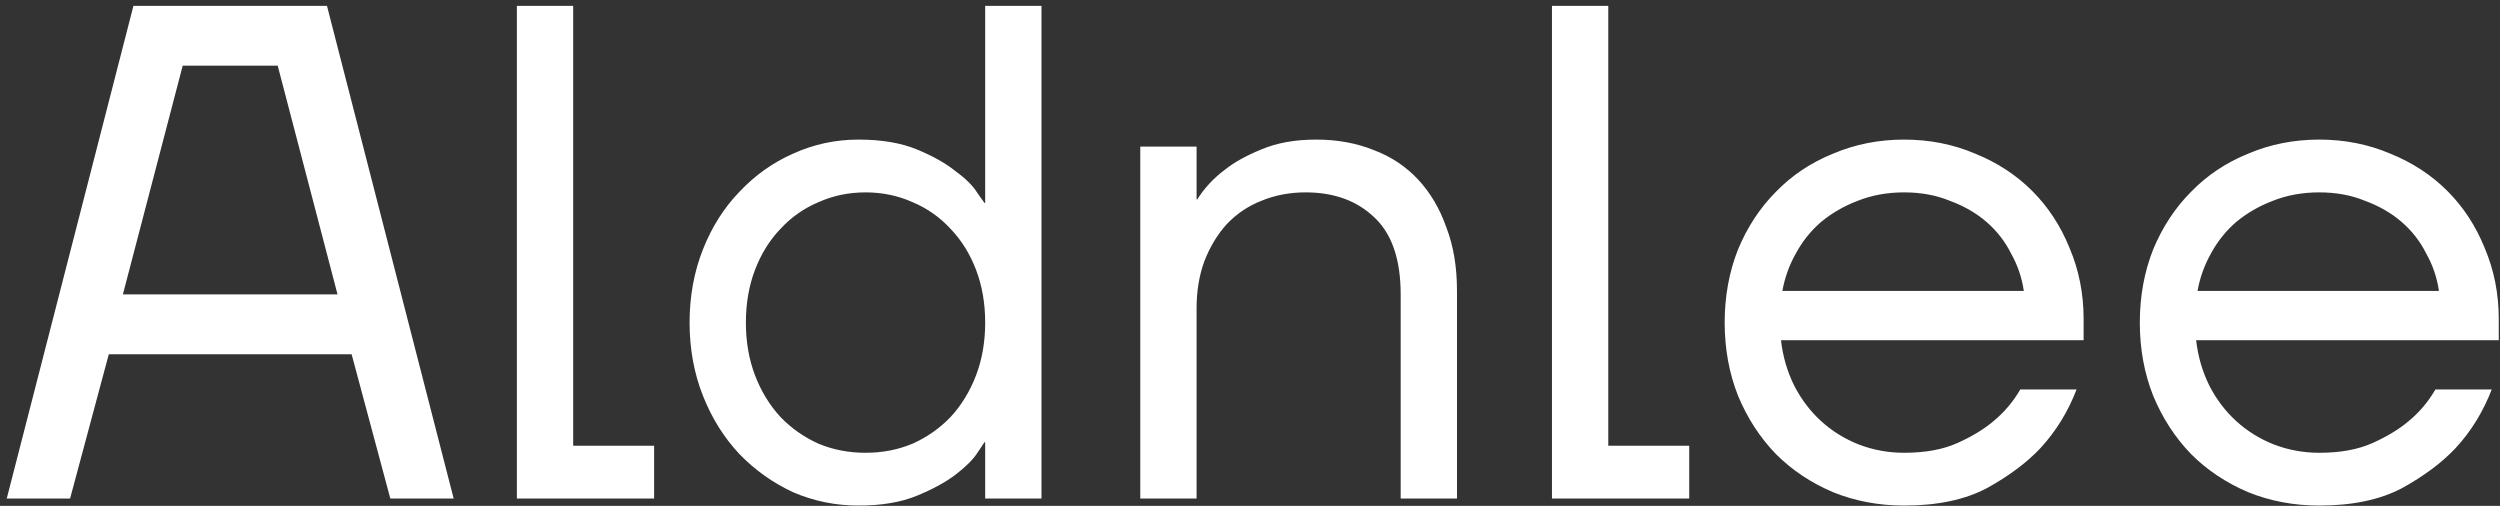 <svg width="341" height="69" viewBox="0 0 341 69" fill="none" xmlns="http://www.w3.org/2000/svg">
<rect x="0" y="0" width="341" height="69" fill="#333333" stroke="none"/>
<path d="M18.2 0.8H44.6L61.88 68H53.24L47.96 48.32H14.84L9.56 68H0.92L18.2 0.8ZM46.04 40.16L37.88 8.96H24.92L16.76 40.16H46.04ZM70.501 0.8H78.181V60.8H89.221V68H70.501V0.8ZM117.099 68.96C113.963 68.96 110.987 68.352 108.171 67.136C105.419 65.856 102.987 64.128 100.875 61.952C98.763 59.712 97.099 57.056 95.883 53.984C94.667 50.912 94.059 47.584 94.059 44C94.059 40.416 94.667 37.088 95.883 34.016C97.099 30.944 98.763 28.32 100.875 26.144C102.987 23.904 105.419 22.176 108.171 20.96C110.987 19.68 113.963 19.04 117.099 19.04C120.235 19.04 122.891 19.488 125.067 20.384C127.243 21.28 129.003 22.272 130.347 23.36C131.755 24.384 132.747 25.376 133.323 26.336C133.963 27.232 134.283 27.68 134.283 27.68H134.379V0.8H142.059V68H134.379V60.32H134.283C134.283 60.32 133.963 60.8 133.323 61.76C132.747 62.656 131.755 63.648 130.347 64.736C129.003 65.76 127.243 66.72 125.067 67.616C122.891 68.512 120.235 68.96 117.099 68.96ZM118.059 61.76C120.363 61.76 122.507 61.344 124.491 60.512C126.475 59.616 128.203 58.4 129.675 56.864C131.147 55.264 132.299 53.376 133.131 51.2C133.963 49.024 134.379 46.624 134.379 44C134.379 41.376 133.963 38.976 133.131 36.8C132.299 34.624 131.147 32.768 129.675 31.232C128.203 29.632 126.475 28.416 124.491 27.584C122.507 26.688 120.363 26.24 118.059 26.24C115.755 26.24 113.611 26.688 111.627 27.584C109.643 28.416 107.915 29.632 106.443 31.232C104.971 32.768 103.819 34.624 102.987 36.8C102.155 38.976 101.739 41.376 101.739 44C101.739 46.624 102.155 49.024 102.987 51.2C103.819 53.376 104.971 55.264 106.443 56.864C107.915 58.4 109.643 59.616 111.627 60.512C113.611 61.344 115.755 61.76 118.059 61.76ZM155.533 20H163.213V27.2H163.309C164.269 25.664 165.517 24.32 167.053 23.168C168.333 22.144 169.997 21.216 172.045 20.384C174.157 19.488 176.653 19.04 179.533 19.04C182.413 19.04 185.037 19.52 187.405 20.48C189.773 21.376 191.789 22.72 193.453 24.512C195.117 26.304 196.397 28.48 197.292 31.04C198.253 33.536 198.733 36.416 198.733 39.68V68H191.053V40.16C191.053 35.36 189.837 31.84 187.405 29.6C185.037 27.36 181.933 26.24 178.093 26.24C175.917 26.24 173.901 26.624 172.045 27.392C170.253 28.096 168.685 29.152 167.341 30.56C166.061 31.968 165.037 33.664 164.269 35.648C163.565 37.568 163.213 39.712 163.213 42.08V68H155.533V20ZM211.689 0.8H219.369V60.8H230.409V68H211.689V0.8ZM259.726 68.96C256.27 68.96 253.038 68.352 250.03 67.136C247.022 65.856 244.43 64.128 242.254 61.952C240.078 59.712 238.35 57.056 237.07 53.984C235.854 50.912 235.246 47.584 235.246 44C235.246 40.416 235.854 37.088 237.07 34.016C238.35 30.944 240.078 28.32 242.254 26.144C244.43 23.904 247.022 22.176 250.03 20.96C253.038 19.68 256.27 19.04 259.726 19.04C263.182 19.04 266.414 19.68 269.422 20.96C272.43 22.176 275.022 23.872 277.198 26.048C279.374 28.224 281.07 30.816 282.286 33.824C283.566 36.832 284.206 40.064 284.206 43.52V46.4H242.926C243.182 48.64 243.79 50.72 244.75 52.64C245.71 54.496 246.926 56.096 248.398 57.44C249.87 58.784 251.566 59.84 253.486 60.608C255.47 61.376 257.55 61.76 259.726 61.76C262.606 61.76 265.038 61.312 267.022 60.416C269.006 59.52 270.638 58.528 271.918 57.44C273.39 56.224 274.606 54.784 275.566 53.12H283.246C282.094 56.128 280.462 58.784 278.35 61.088C276.494 63.072 274.062 64.896 271.054 66.56C268.046 68.16 264.27 68.96 259.726 68.96ZM276.046 39.68C275.79 37.888 275.214 36.192 274.318 34.592C273.486 32.928 272.366 31.488 270.958 30.272C269.55 29.056 267.886 28.096 265.966 27.392C264.11 26.624 262.03 26.24 259.726 26.24C257.422 26.24 255.31 26.624 253.39 27.392C251.534 28.096 249.87 29.056 248.398 30.272C246.99 31.488 245.838 32.928 244.942 34.592C244.046 36.192 243.438 37.888 243.118 39.68H276.046ZM316.351 68.96C312.895 68.96 309.663 68.352 306.655 67.136C303.647 65.856 301.055 64.128 298.879 61.952C296.703 59.712 294.975 57.056 293.695 53.984C292.479 50.912 291.871 47.584 291.871 44C291.871 40.416 292.479 37.088 293.695 34.016C294.975 30.944 296.703 28.32 298.879 26.144C301.055 23.904 303.647 22.176 306.655 20.96C309.663 19.68 312.895 19.04 316.351 19.04C319.807 19.04 323.039 19.68 326.047 20.96C329.055 22.176 331.647 23.872 333.823 26.048C335.999 28.224 337.695 30.816 338.911 33.824C340.191 36.832 340.831 40.064 340.831 43.52V46.4H299.551C299.807 48.64 300.415 50.72 301.375 52.64C302.335 54.496 303.551 56.096 305.023 57.44C306.495 58.784 308.191 59.84 310.111 60.608C312.095 61.376 314.175 61.76 316.351 61.76C319.231 61.76 321.663 61.312 323.647 60.416C325.631 59.52 327.263 58.528 328.543 57.44C330.015 56.224 331.231 54.784 332.191 53.12H339.871C338.719 56.128 337.087 58.784 334.975 61.088C333.119 63.072 330.687 64.896 327.679 66.56C324.671 68.16 320.895 68.96 316.351 68.96ZM332.671 39.68C332.415 37.888 331.839 36.192 330.943 34.592C330.111 32.928 328.991 31.488 327.583 30.272C326.175 29.056 324.511 28.096 322.591 27.392C320.735 26.624 318.655 26.24 316.351 26.24C314.047 26.24 311.935 26.624 310.015 27.392C308.159 28.096 306.495 29.056 305.023 30.272C303.615 31.488 302.463 32.928 301.567 34.592C300.671 36.192 300.063 37.888 299.743 39.68H332.671Z" fill="white"/>
</svg>
